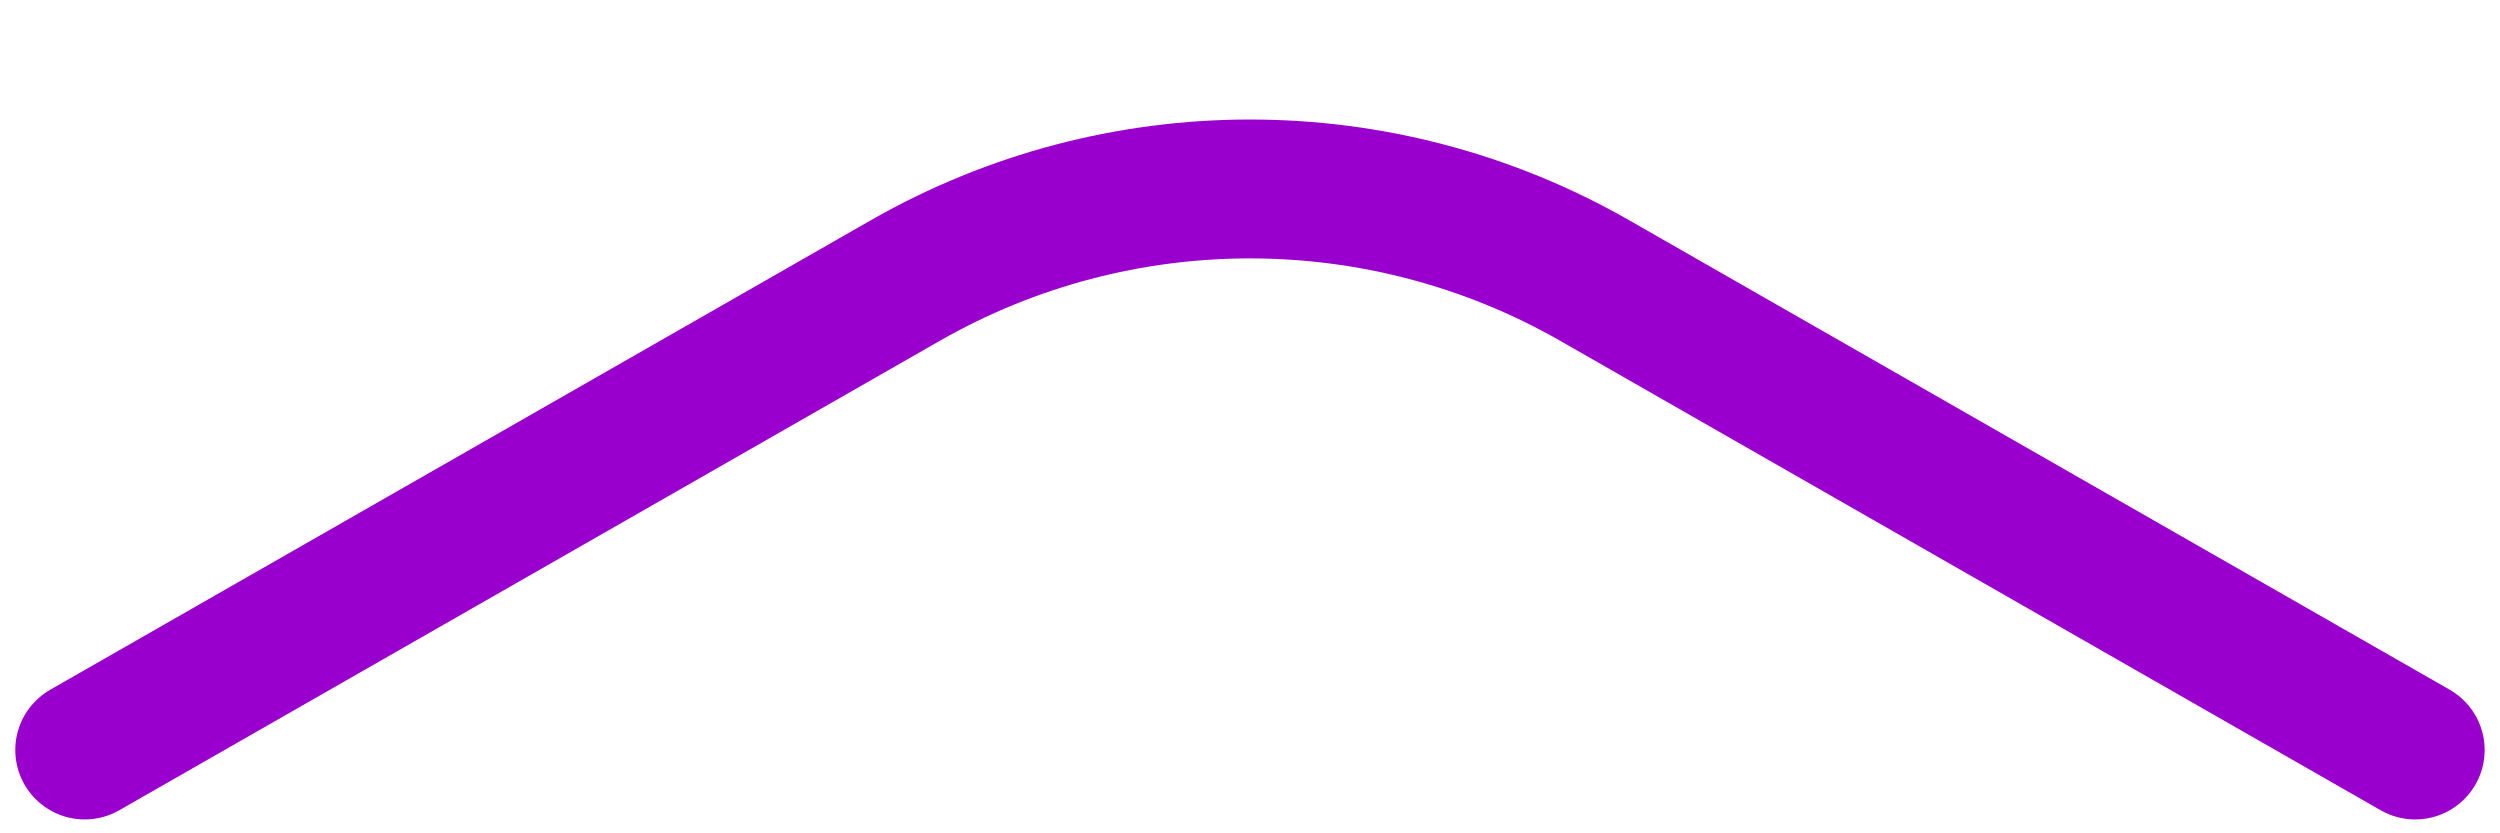 <svg width="36" height="12" viewBox="0 0 36 12" fill="none" xmlns="http://www.w3.org/2000/svg">
<path d="M34.779 10.8L22.966 4.041C19.889 2.281 16.111 2.281 13.034 4.041L1.22 10.8" stroke="#9A00CD" stroke-width="2" stroke-linecap="round" stroke-linejoin="round"/>
</svg>
